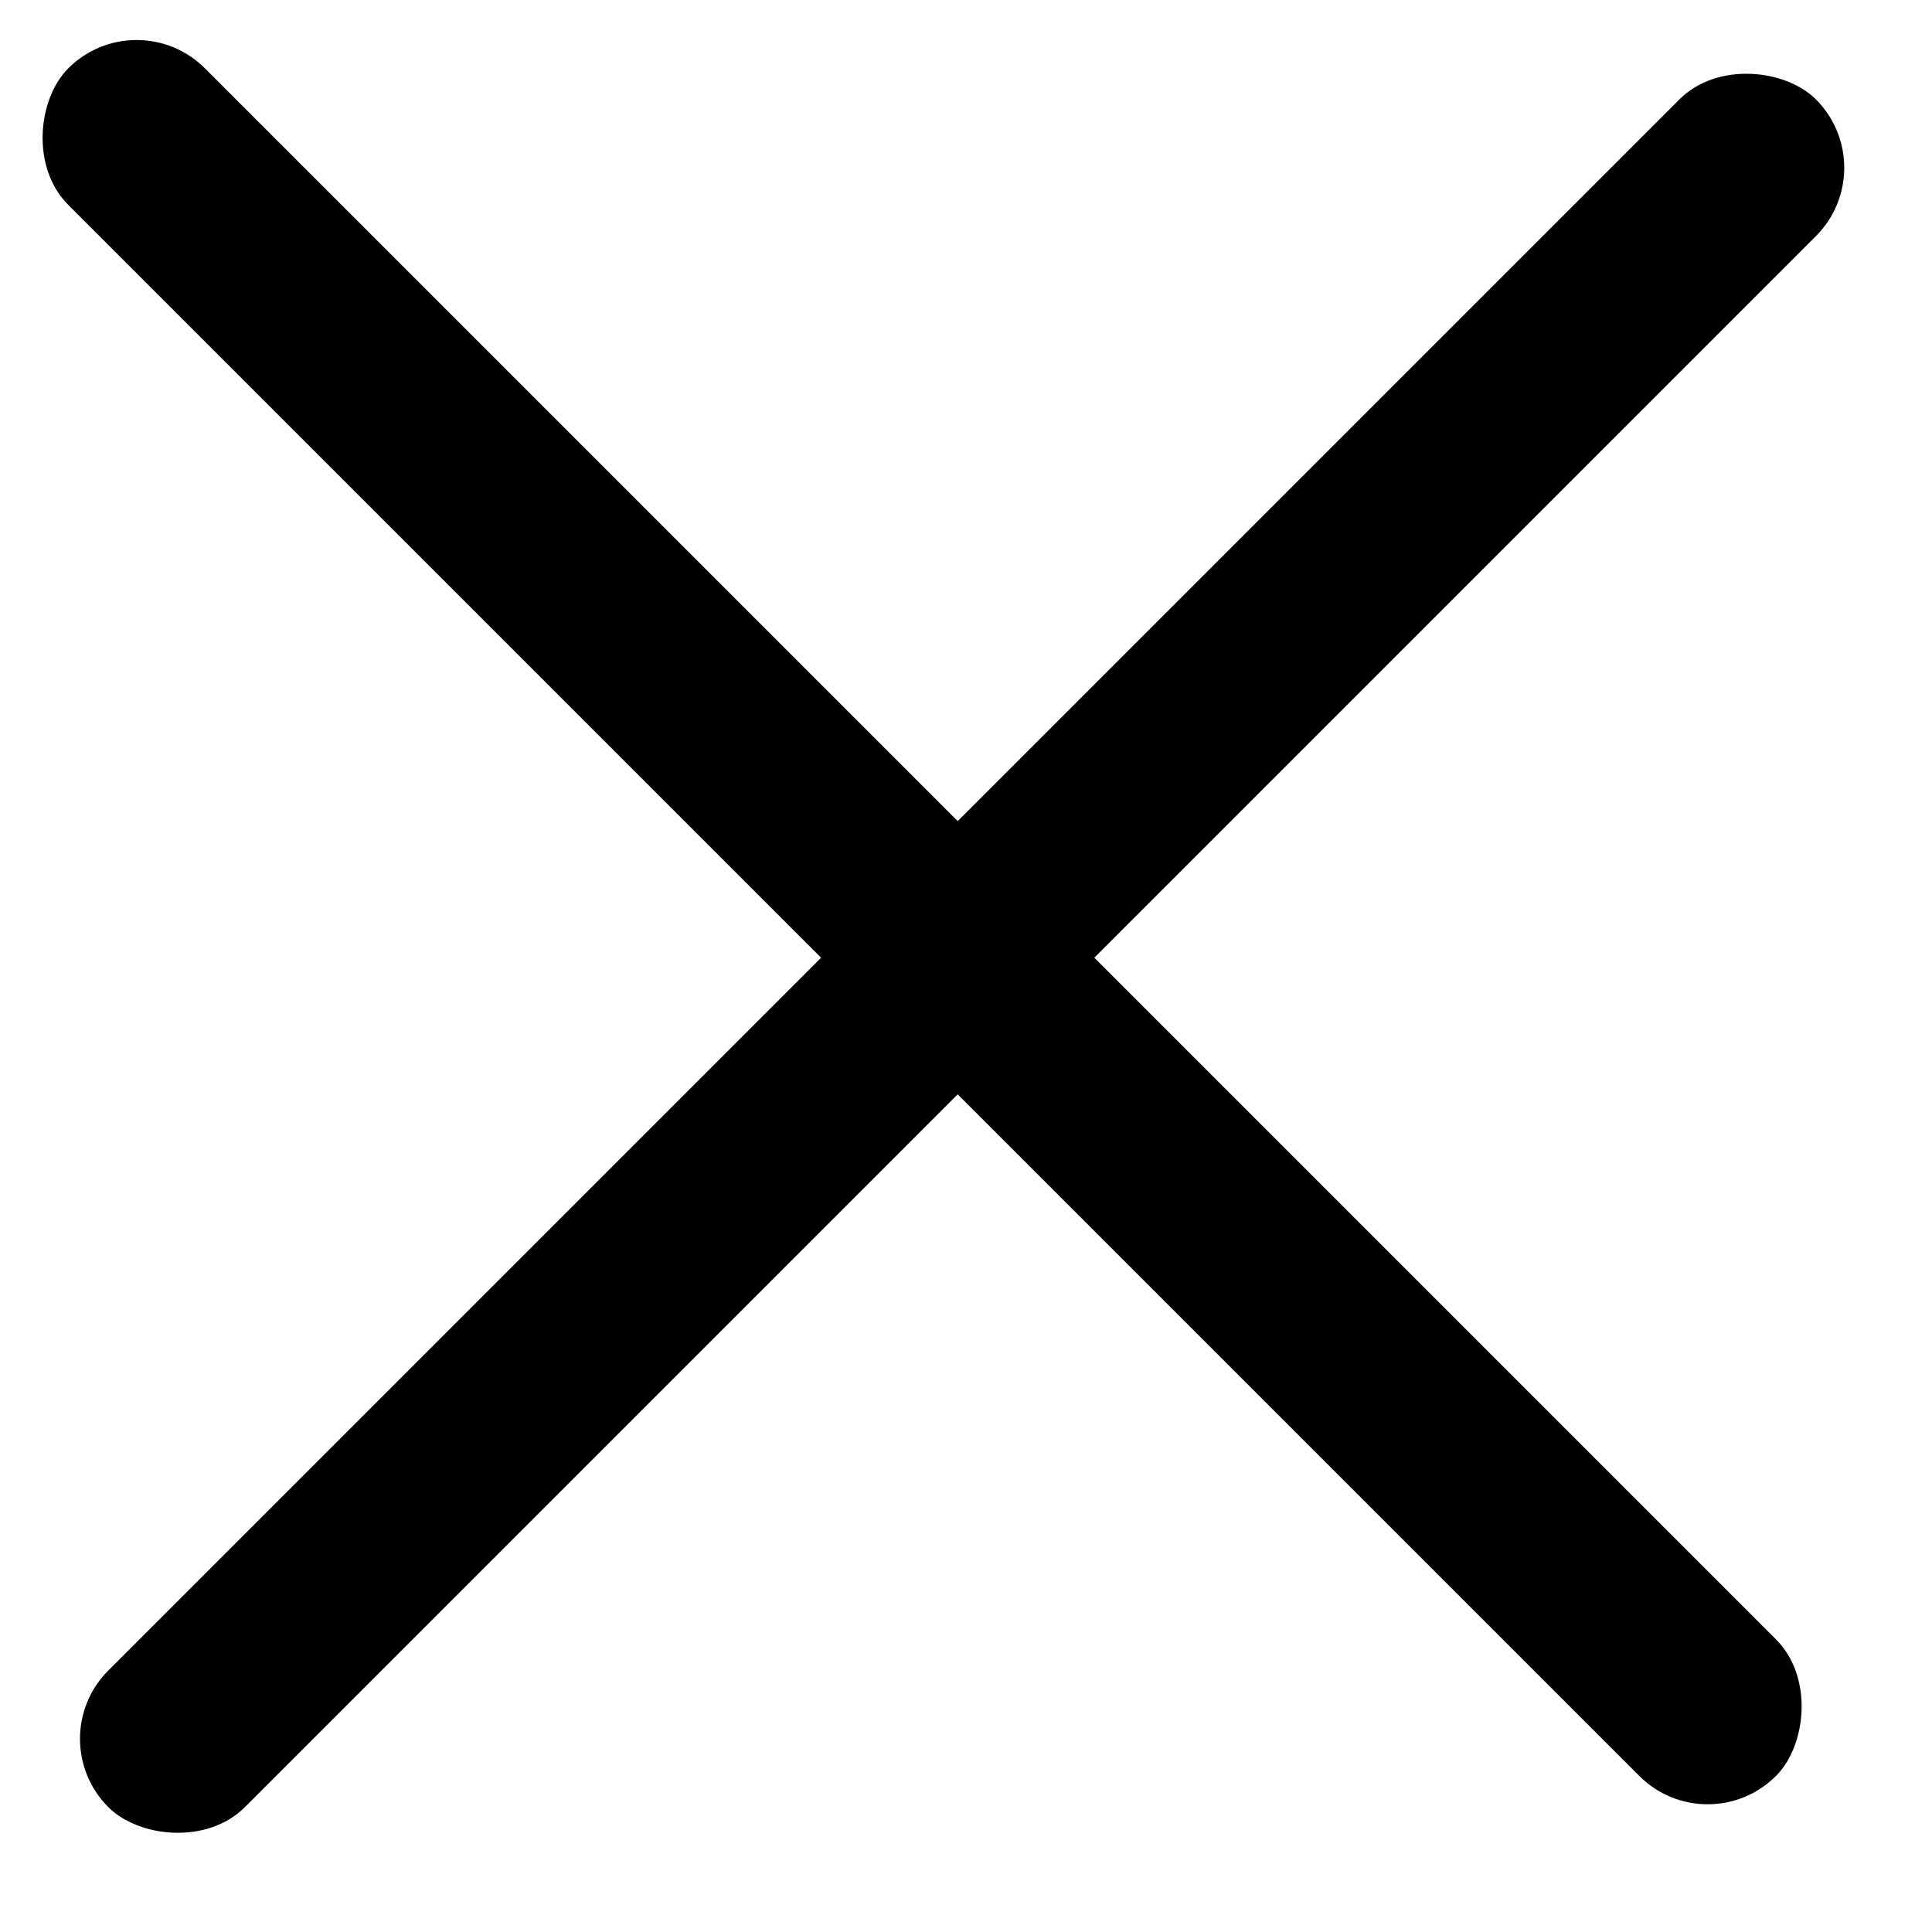 <svg width="20" height="20" viewBox="0 0 20 20" fill="none" xmlns="http://www.w3.org/2000/svg">
<rect x="0.414" y="18" width="25" height="2" rx="1" transform="rotate(-45 0.414 18)" fill="black"/>
<rect x="1.414" width="25" height="2" rx="1" transform="rotate(45 1.414 0)" fill="black"/>
</svg>
